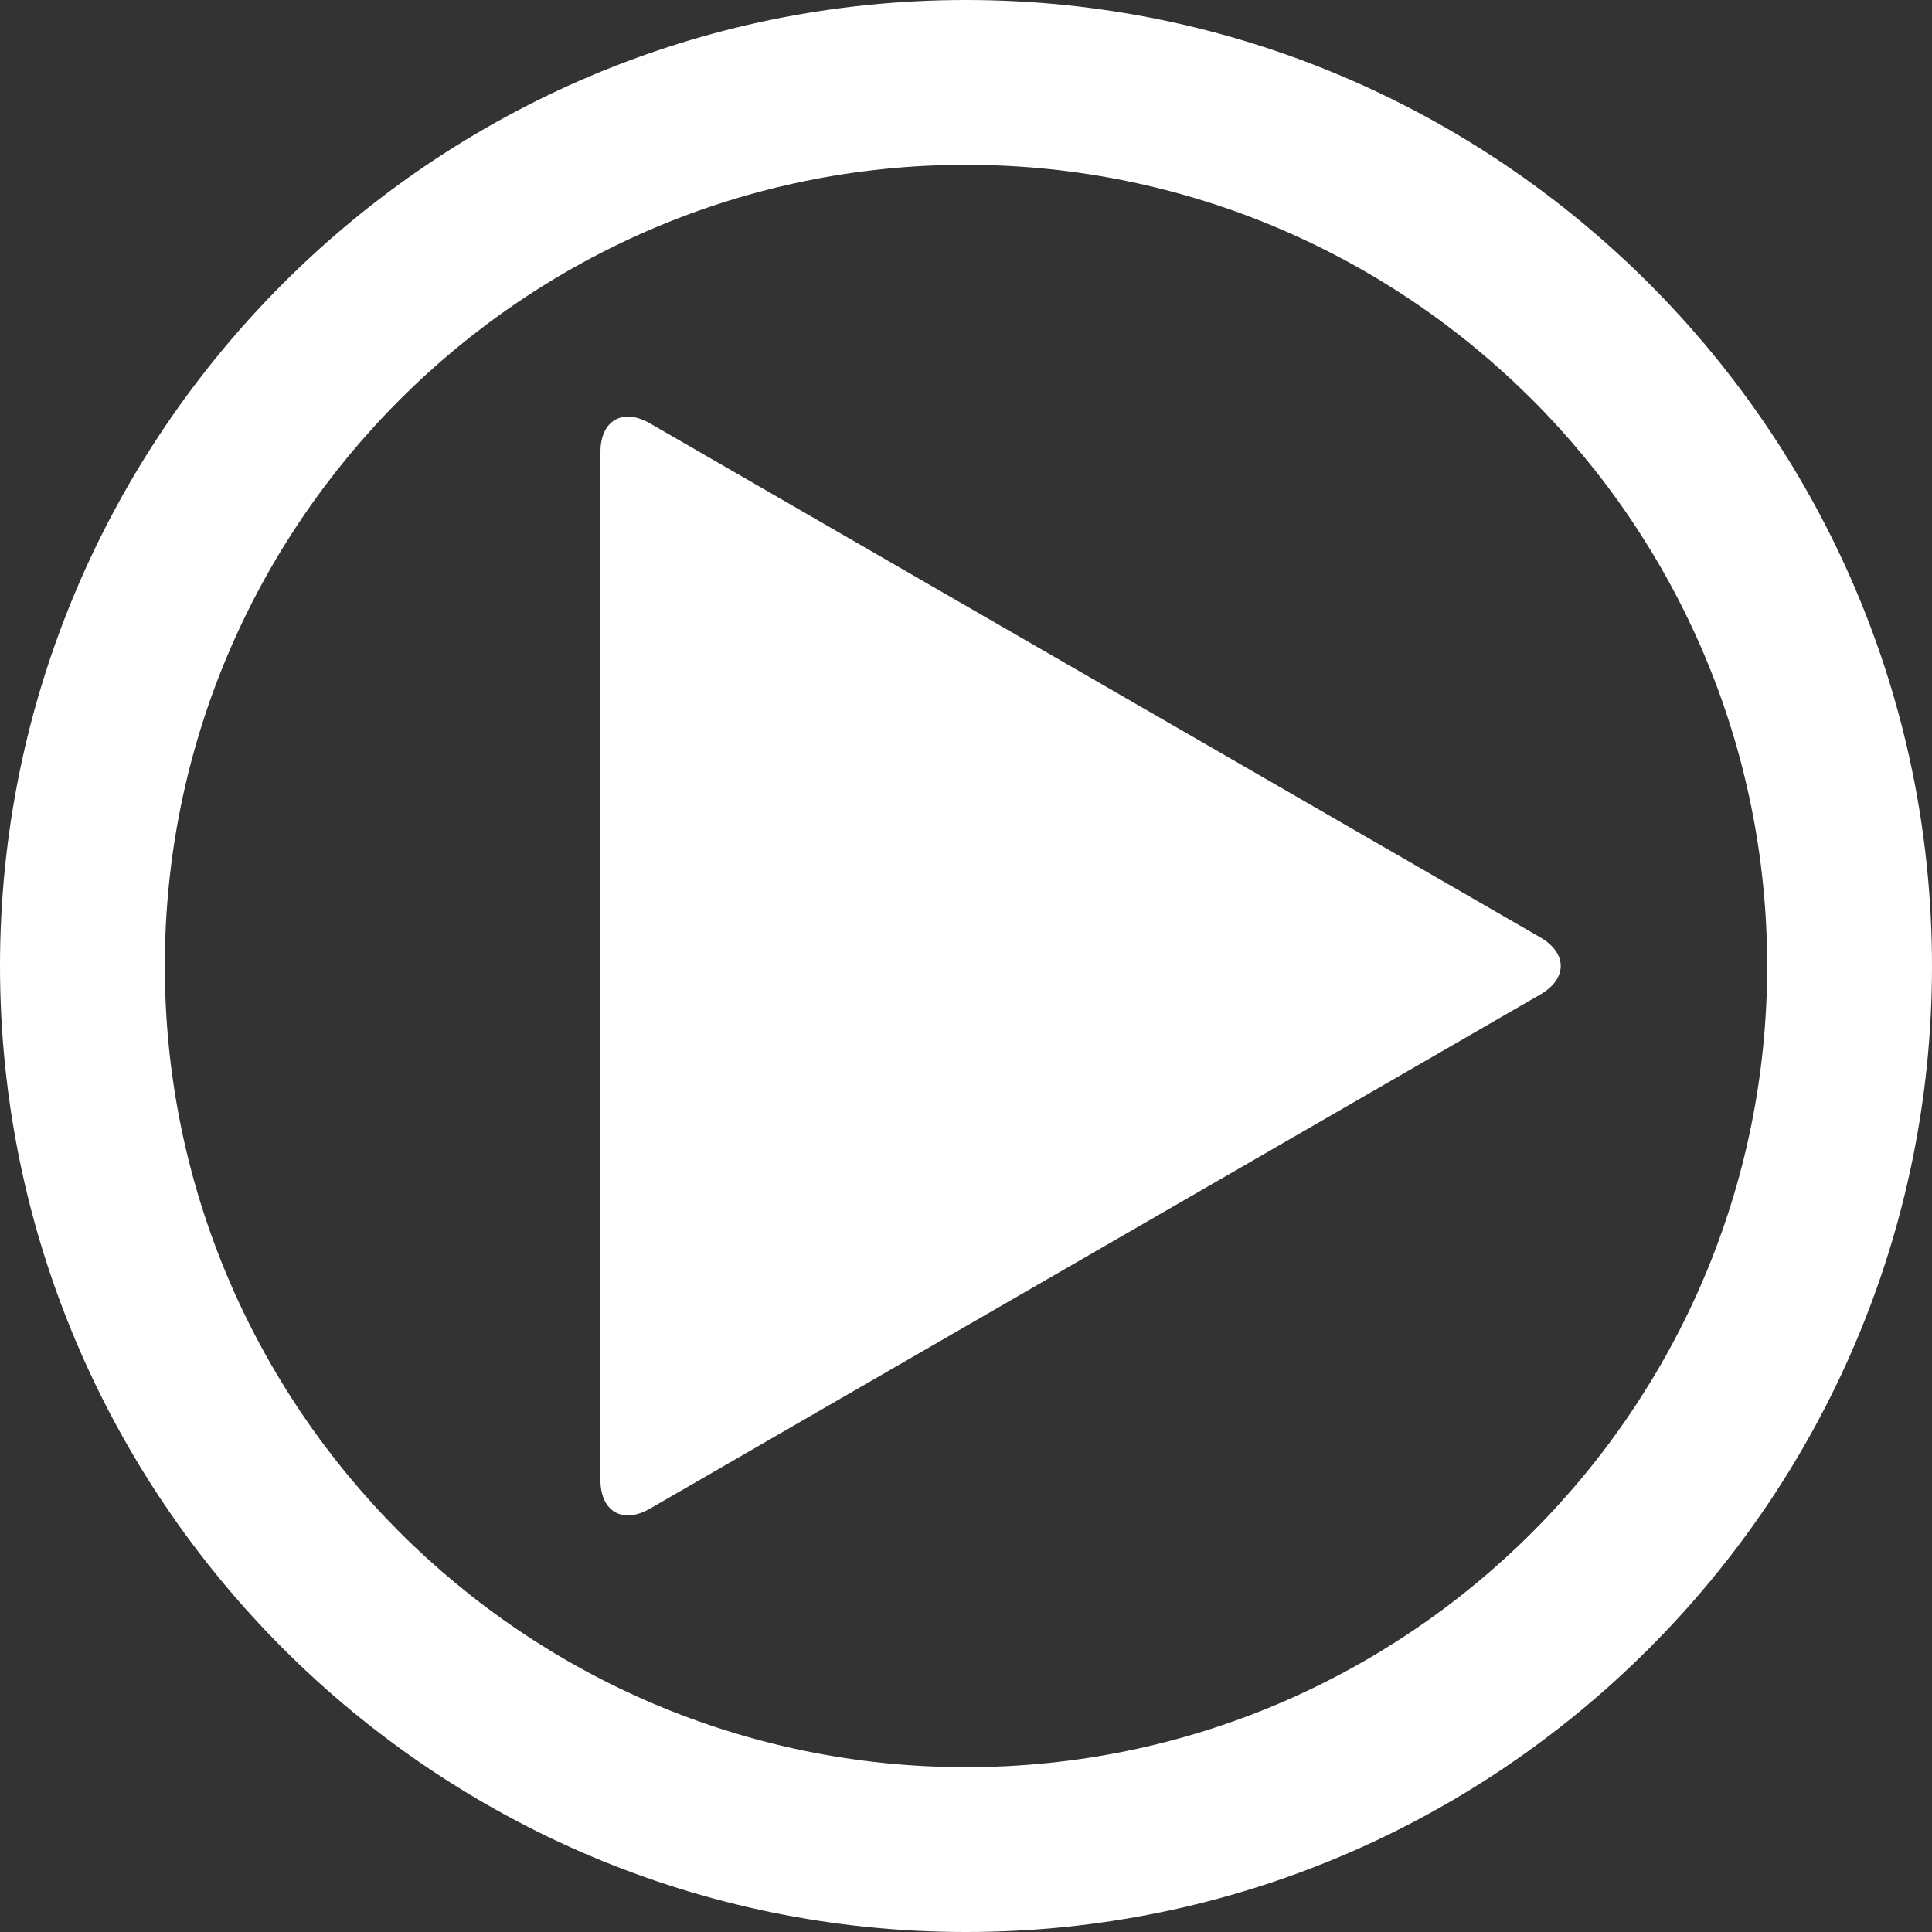 <?xml version="1.0" encoding="utf-8"?>
<!-- Generator: Adobe Illustrator 17.0.0, SVG Export Plug-In . SVG Version: 6.00 Build 0)  -->
<!DOCTYPE svg PUBLIC "-//W3C//DTD SVG 1.1//EN" "http://www.w3.org/Graphics/SVG/1.1/DTD/svg11.dtd">
<svg version="1.1" id="Layer_1" xmlns="http://www.w3.org/2000/svg" xmlns:xlink="http://www.w3.org/1999/xlink" x="0px" y="0px"
	 width="100px" height="100px" viewBox="0 0 100 100" enable-background="new 0 0 100 100" xml:space="preserve">
<rect x="0" y="0" width="100" height="100" fill="#333333" stroke="none"/>
<path fill="#FFFFFF" d="M50,100C22.43,100,0,77.57,0,50S22.43,0,50,0s50,22.43,50,50S77.57,100,50,100z M50,8.531
	C27.133,8.531,8.531,27.133,8.531,50S27.133,91.469,50,91.469S91.469,72.867,91.469,50S72.867,8.531,50,8.531z"/>
<path fill="#FFFFFF" d="M33.639,21.912c-1.408-0.813-2.56-0.148-2.56,1.478v53.22c0,1.626,1.152,2.291,2.56,1.478l46.087-26.612
	c1.409-0.813,1.409-2.144,0-2.957L33.639,21.912z"/>
</svg>

